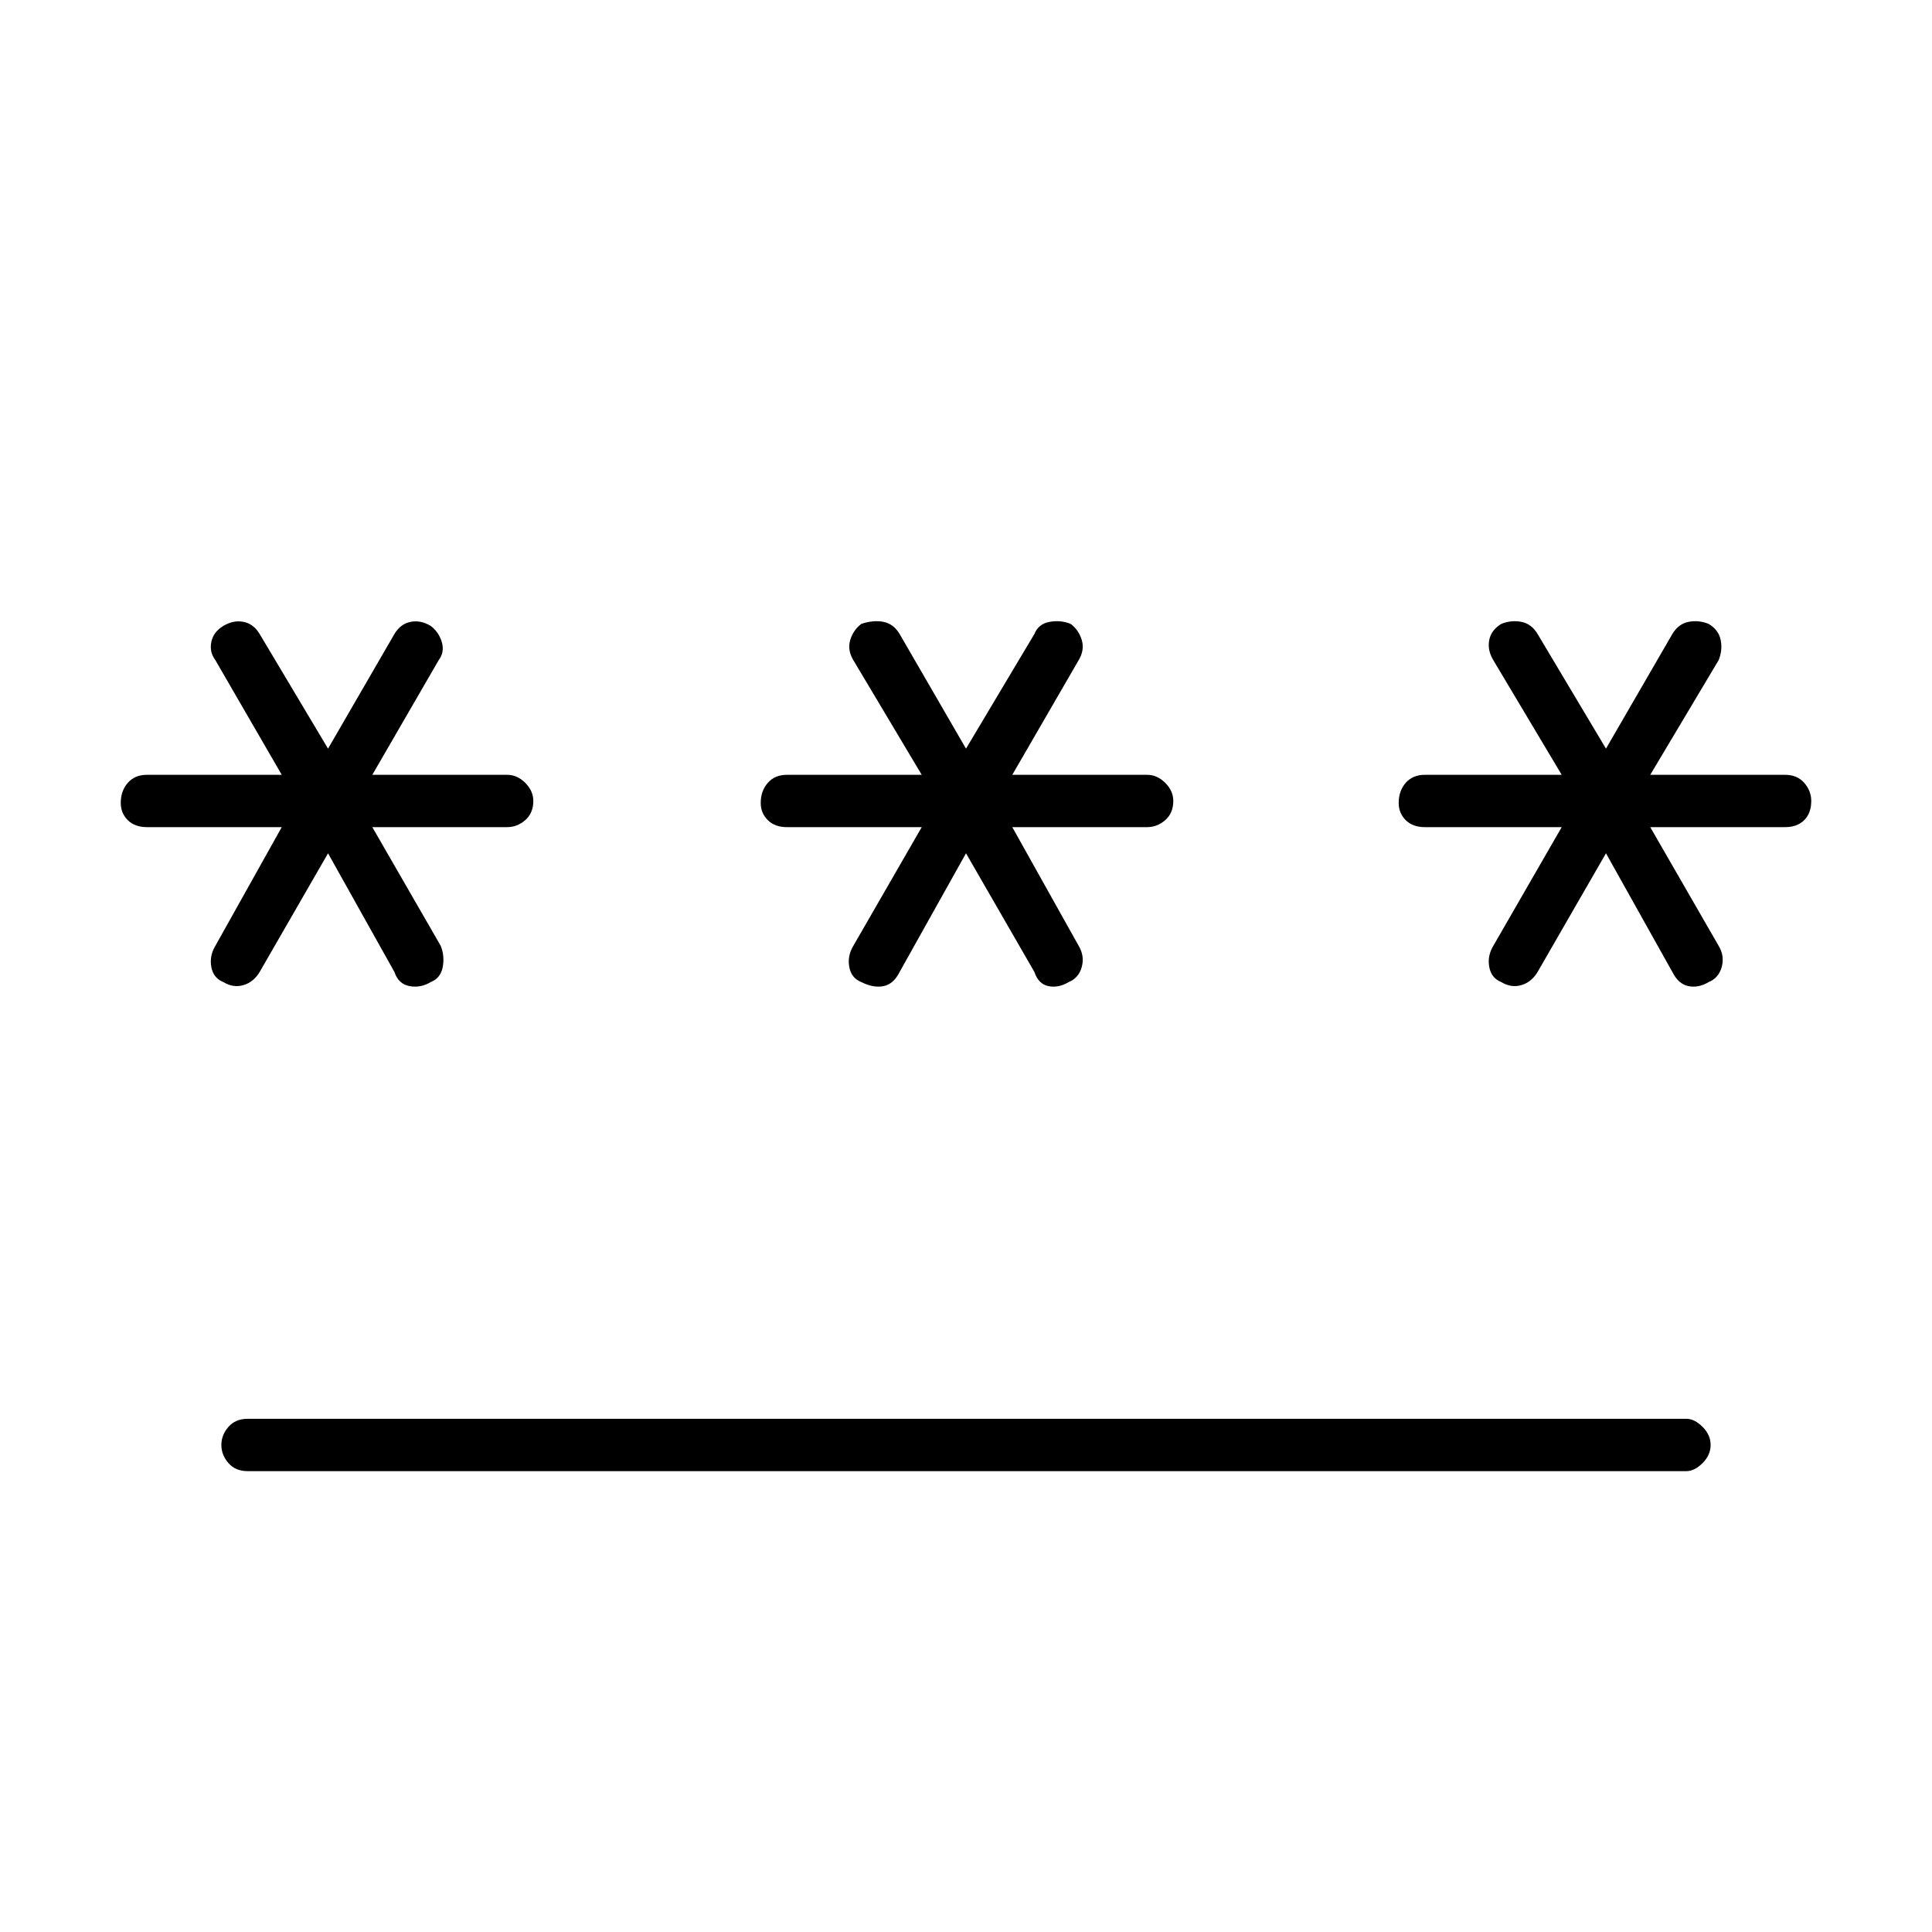 <svg xmlns="http://www.w3.org/2000/svg" height="24" width="24"><path d="M3.075 18.275Q2.925 18.275 2.838 18.175Q2.75 18.075 2.75 17.95Q2.75 17.825 2.838 17.725Q2.925 17.625 3.075 17.625H20.95Q21.05 17.625 21.15 17.725Q21.25 17.825 21.25 17.95Q21.25 18.075 21.15 18.175Q21.05 18.275 20.95 18.275ZM2.775 12.2Q2.65 12.15 2.625 12.012Q2.6 11.875 2.675 11.75L3.5 10.275H1.825Q1.675 10.275 1.587 10.188Q1.5 10.1 1.5 9.975Q1.5 9.825 1.587 9.725Q1.675 9.625 1.825 9.625H3.5L2.675 8.2Q2.6 8.1 2.625 7.975Q2.65 7.85 2.775 7.775Q2.9 7.7 3.025 7.725Q3.15 7.75 3.225 7.875L4.075 9.3L4.9 7.875Q4.975 7.75 5.1 7.725Q5.225 7.7 5.35 7.775Q5.45 7.85 5.488 7.975Q5.525 8.1 5.45 8.2L4.625 9.625H6.3Q6.425 9.625 6.525 9.725Q6.625 9.825 6.625 9.95Q6.625 10.1 6.525 10.188Q6.425 10.275 6.3 10.275H4.625L5.475 11.75Q5.525 11.875 5.5 12.012Q5.475 12.15 5.35 12.2Q5.225 12.275 5.088 12.25Q4.95 12.225 4.9 12.075L4.075 10.6L3.225 12.075Q3.15 12.2 3.025 12.237Q2.9 12.275 2.775 12.2ZM10.7 12.2Q10.575 12.15 10.55 12.012Q10.525 11.875 10.6 11.75L11.45 10.275H9.775Q9.625 10.275 9.538 10.188Q9.45 10.1 9.45 9.975Q9.45 9.825 9.538 9.725Q9.625 9.625 9.775 9.625H11.45L10.6 8.2Q10.525 8.075 10.562 7.95Q10.6 7.825 10.7 7.75Q10.85 7.7 10.975 7.725Q11.1 7.75 11.175 7.875L12 9.3L12.85 7.875Q12.9 7.75 13.038 7.725Q13.175 7.7 13.3 7.75Q13.4 7.825 13.438 7.95Q13.475 8.075 13.4 8.2L12.575 9.625H14.25Q14.375 9.625 14.475 9.725Q14.575 9.825 14.575 9.95Q14.575 10.1 14.475 10.188Q14.375 10.275 14.25 10.275H12.575L13.4 11.75Q13.475 11.875 13.438 12.012Q13.4 12.15 13.275 12.2Q13.15 12.275 13.025 12.25Q12.9 12.225 12.85 12.075L12 10.6L11.175 12.075Q11.1 12.225 10.975 12.25Q10.85 12.275 10.7 12.2ZM18.65 12.2Q18.525 12.15 18.5 12.012Q18.475 11.875 18.55 11.75L19.4 10.275H17.7Q17.55 10.275 17.462 10.188Q17.375 10.1 17.375 9.975Q17.375 9.825 17.462 9.725Q17.55 9.625 17.7 9.625H19.4L18.55 8.2Q18.475 8.075 18.5 7.95Q18.525 7.825 18.65 7.75Q18.775 7.7 18.9 7.725Q19.025 7.75 19.1 7.875L19.95 9.3L20.775 7.875Q20.85 7.75 20.975 7.725Q21.1 7.7 21.225 7.75Q21.35 7.825 21.375 7.95Q21.4 8.075 21.35 8.2L20.5 9.625H22.175Q22.325 9.625 22.413 9.725Q22.5 9.825 22.5 9.95Q22.5 10.1 22.413 10.188Q22.325 10.275 22.175 10.275H20.5L21.35 11.75Q21.425 11.875 21.388 12.012Q21.35 12.15 21.225 12.2Q21.1 12.275 20.975 12.25Q20.85 12.225 20.775 12.075L19.95 10.6L19.1 12.075Q19.025 12.2 18.9 12.237Q18.775 12.275 18.65 12.2Z"/></svg>